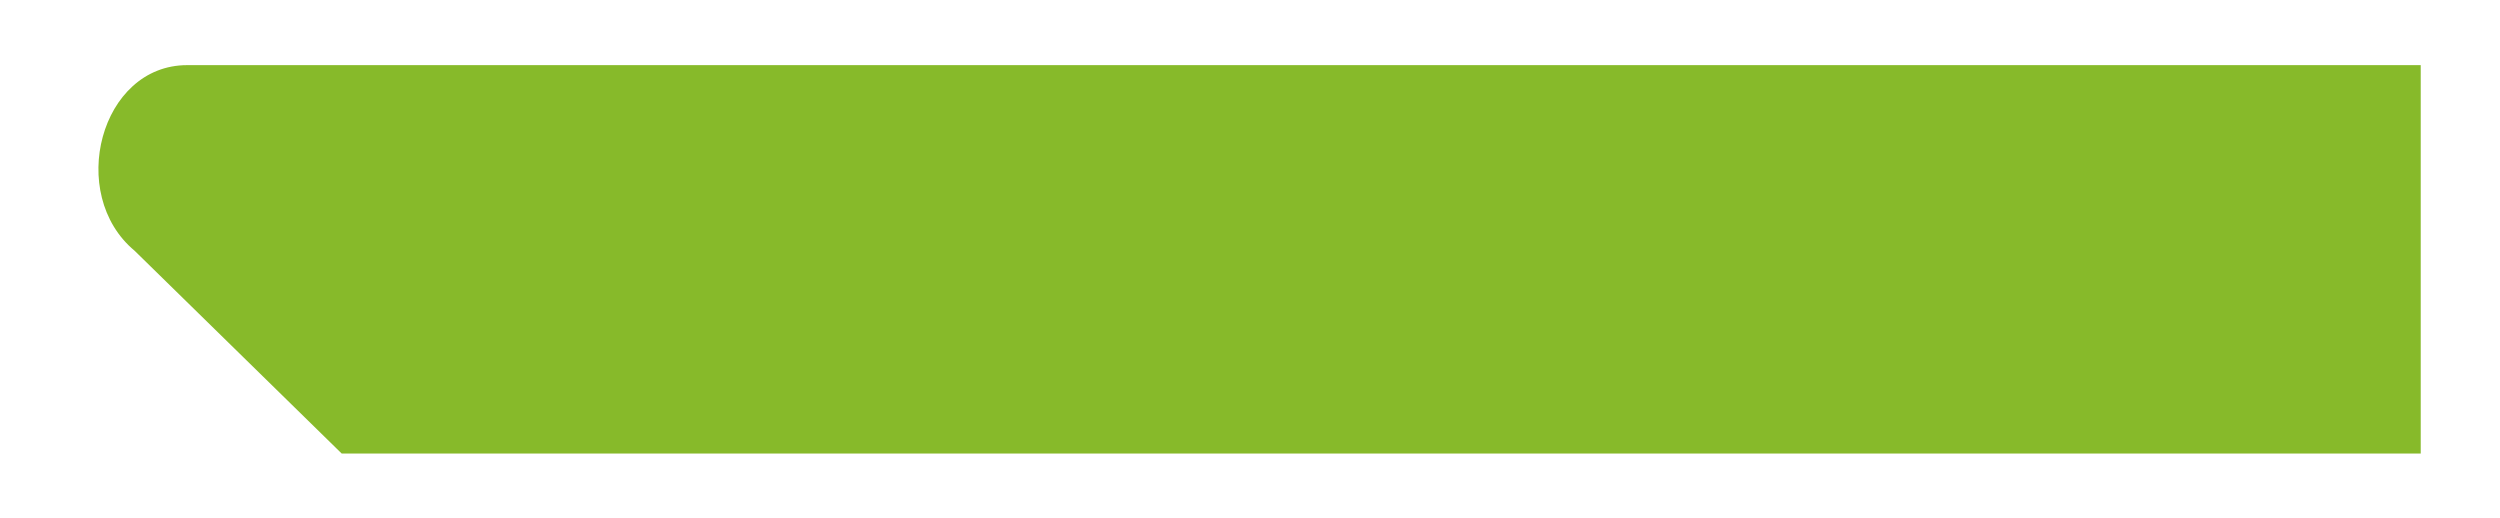 <?xml version="1.0" encoding="utf-8"?>
<!-- Generator: Adobe Illustrator 22.1.0, SVG Export Plug-In . SVG Version: 6.00 Build 0)  -->
<svg version="1.1" id="Layer_1" xmlns="http://www.w3.org/2000/svg" xmlns:xlink="http://www.w3.org/1999/xlink" x="0px" y="0px"
	 viewBox="0 0 813.6 168.7" style="enable-background:new 0 0 813.6 168.7;" xml:space="preserve">
<style type="text/css">
	.st0{fill:#87BA2A;}
</style>
<path id="Path_369" class="st0" d="M60.9,21.2c-28.3,0-39.2,42-17.1,60.4l67.4,66h676.6V21.2H60.9z"/>
</svg>
